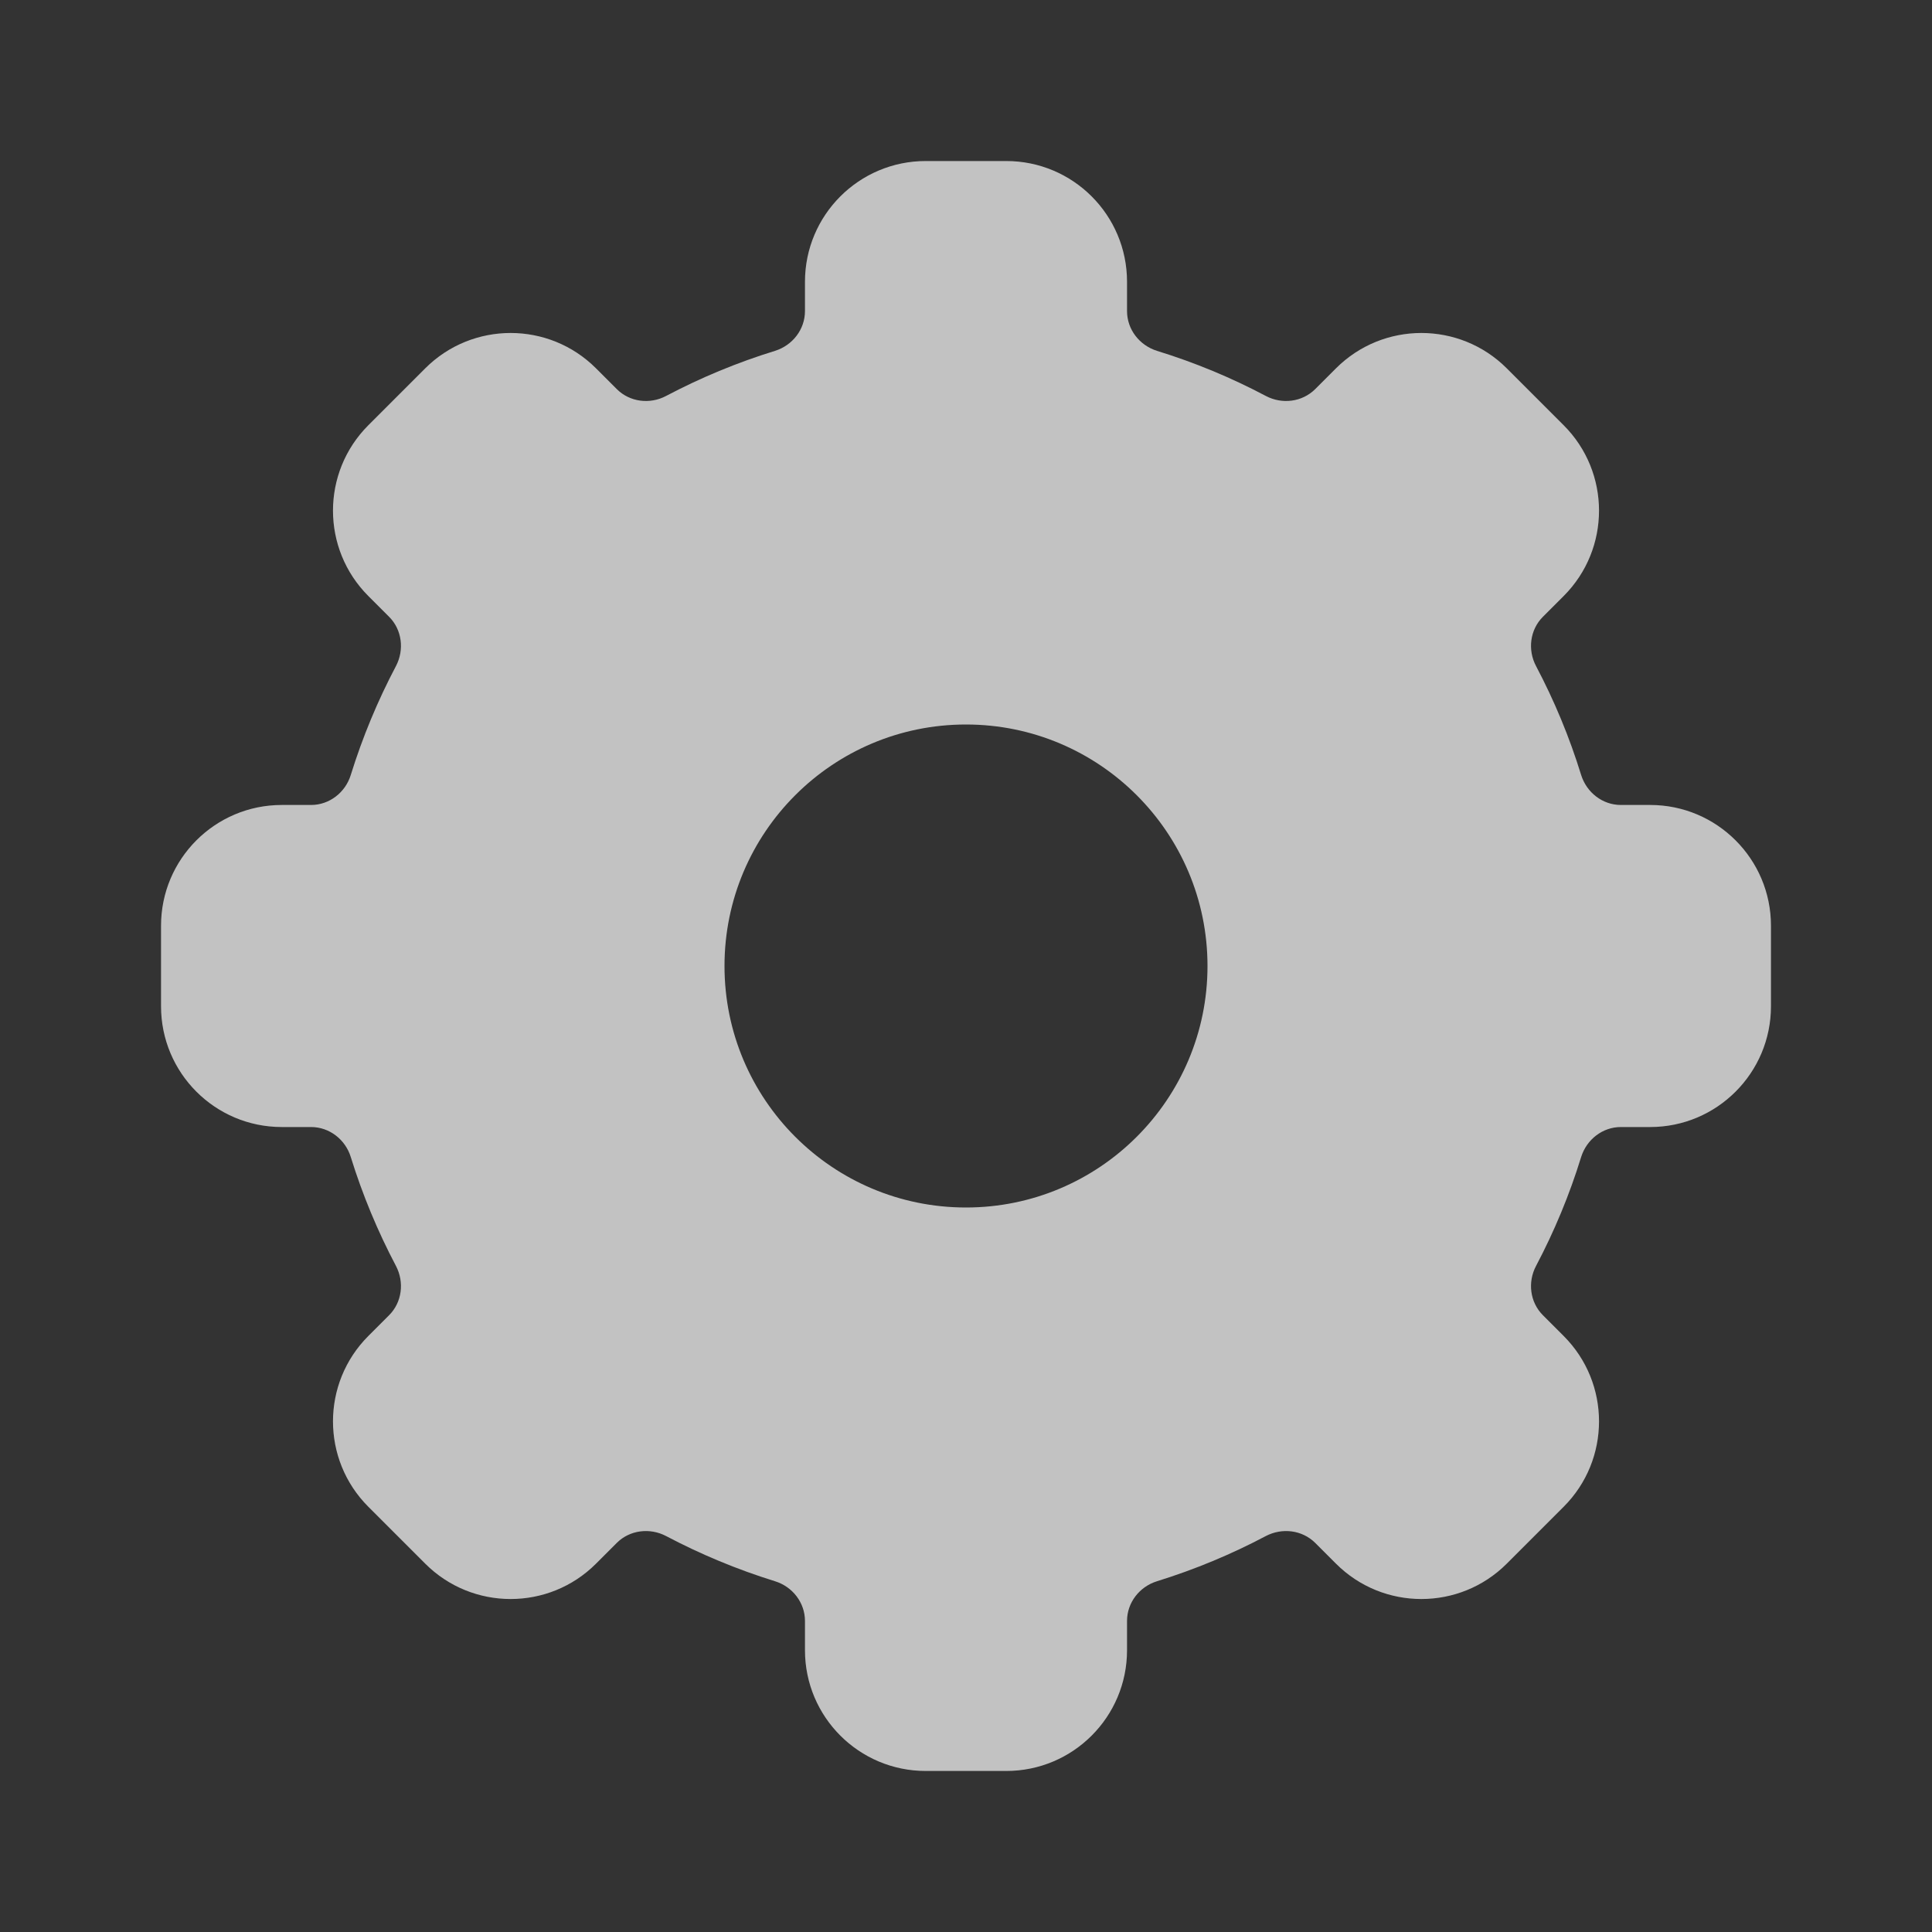 <svg width="20" height="20" viewBox="0 0 20 20" fill="none" xmlns="http://www.w3.org/2000/svg">
<rect x="0" y="0" width="20" height="20" fill="#333333" stroke="none"/>
<path fill-rule="evenodd" clip-rule="evenodd" d="M9.583 1.667C8.893 1.667 8.333 2.226 8.333 2.917V3.22C8.333 3.411 8.204 3.575 8.023 3.632C7.63 3.753 7.253 3.91 6.895 4.099C6.727 4.188 6.519 4.162 6.385 4.028L6.17 3.813C5.682 3.325 4.89 3.325 4.402 3.813L3.813 4.402C3.325 4.89 3.325 5.682 3.813 6.17L4.028 6.385C4.162 6.519 4.187 6.727 4.099 6.895C3.91 7.253 3.753 7.63 3.631 8.023C3.575 8.204 3.41 8.333 3.22 8.333H2.917C2.226 8.333 1.667 8.893 1.667 9.583V10.417C1.667 11.107 2.226 11.667 2.917 11.667H3.22C3.41 11.667 3.575 11.796 3.631 11.977C3.753 12.37 3.91 12.747 4.099 13.105C4.187 13.273 4.162 13.481 4.028 13.615L3.813 13.83C3.325 14.318 3.325 15.11 3.813 15.598L4.402 16.187C4.89 16.675 5.682 16.675 6.17 16.187L6.385 15.972C6.519 15.838 6.727 15.813 6.895 15.901C7.253 16.09 7.63 16.247 8.023 16.369C8.204 16.425 8.333 16.59 8.333 16.78V17.083C8.333 17.774 8.893 18.333 9.583 18.333H10.417C11.107 18.333 11.667 17.774 11.667 17.083V16.78C11.667 16.59 11.796 16.425 11.977 16.369C12.37 16.247 12.747 16.09 13.104 15.901C13.273 15.813 13.48 15.838 13.615 15.972L13.83 16.187C14.318 16.675 15.11 16.675 15.598 16.187L16.187 15.598C16.675 15.11 16.675 14.318 16.187 13.83L15.972 13.615C15.838 13.481 15.812 13.273 15.901 13.105C16.09 12.747 16.247 12.37 16.368 11.977C16.425 11.796 16.589 11.667 16.779 11.667H17.083C17.773 11.667 18.333 11.107 18.333 10.417V9.583C18.333 8.893 17.773 8.333 17.083 8.333H16.779C16.589 8.333 16.425 8.204 16.368 8.023C16.247 7.63 16.09 7.253 15.901 6.895C15.812 6.727 15.838 6.519 15.972 6.385L16.187 6.17C16.675 5.682 16.675 4.89 16.187 4.402L15.598 3.813C15.11 3.325 14.318 3.325 13.83 3.813L13.615 4.028C13.48 4.162 13.273 4.188 13.104 4.099C12.747 3.91 12.37 3.753 11.977 3.632C11.796 3.575 11.667 3.411 11.667 3.22V2.917C11.667 2.226 11.107 1.667 10.417 1.667H9.583ZM10 12.5C11.38 12.5 12.5 11.381 12.5 10C12.5 8.619 11.38 7.5 10 7.5C8.619 7.5 7.5 8.619 7.5 10C7.5 11.381 8.619 12.5 10 12.5Z" fill="white" fill-opacity="0.7"/>
</svg>
